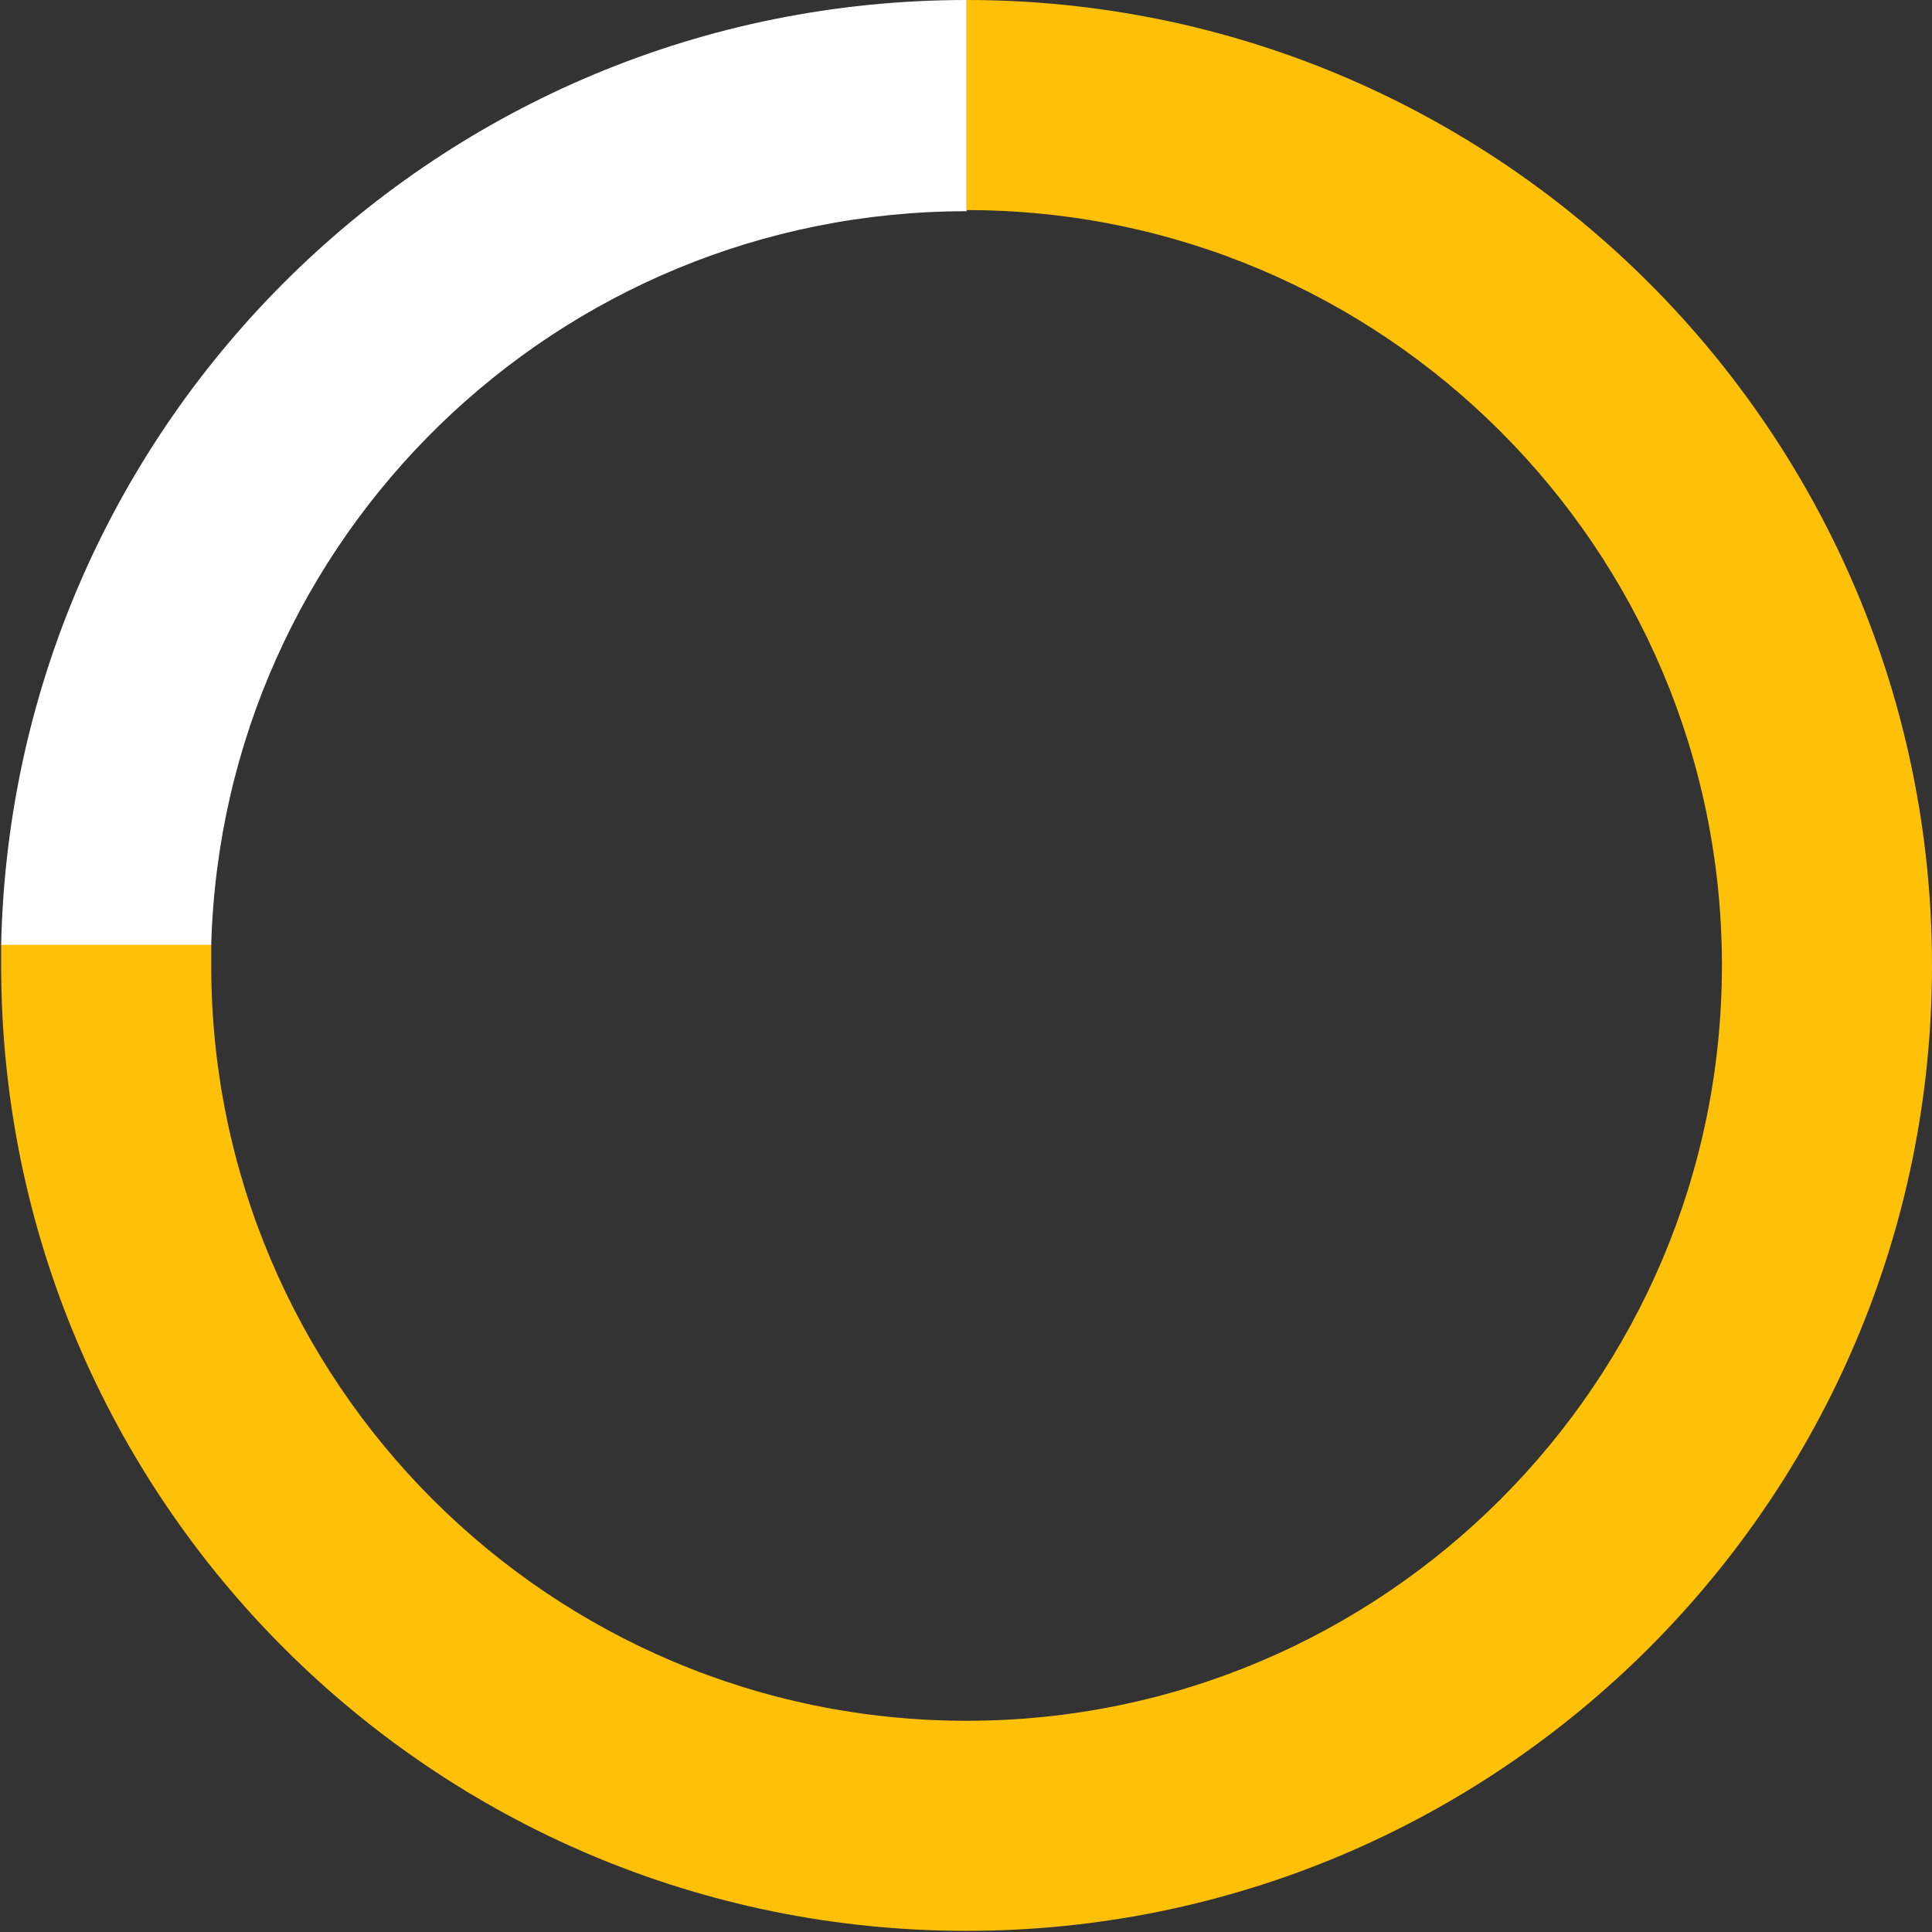 <?xml version="1.0" encoding="utf-8"?>
<!-- Generator: Adobe Illustrator 22.0.1, SVG Export Plug-In . SVG Version: 6.00 Build 0)  -->
<svg version="1.1" xmlns="http://www.w3.org/2000/svg" xmlns:xlink="http://www.w3.org/1999/xlink" x="0px" y="0px"
	 viewBox="0 0 168.3 168.3" style="enable-background:new 0 0 168.3 168.3;" xml:space="preserve">
<rect x="0" y="0" width="168.3" height="168.3" fill="#333333" stroke="none"/>
<style type="text/css">
	.st0{display:none;}
	.st1{display:inline;stroke:#000000;stroke-width:24;stroke-miterlimit:10;}
	.st2{fill:none;}
	.st3{fill:#FFC107;}
	.st4{fill:#FFFFFF;}
</style>
<g id="Layer_2" class="st0">
	<rect x="-107.5" y="-45.1" class="st1" width="328" height="257.3"/>
</g>
<g id="Layer_3">
	<g>
		<path class="st2" d="M18.4,82.3c0,0.6,0,1.3,0,1.9c0,36.3,29.5,65.8,65.8,65.8s65.8-29.5,65.8-65.8s-29.5-65.8-65.8-65.8
			C48.5,18.4,19.4,46.8,18.4,82.3z"/>
		<path class="st3" d="M84.2,0v18.3c36.3,0,65.8,29.5,65.8,65.8s-29.5,65.8-65.8,65.8s-65.8-29.5-65.8-65.8c0-0.6,0-1.3,0-1.9H0.1
			c0,0.6,0,1.3,0,1.9c0,46.5,37.7,84.1,84.1,84.1s84.1-37.7,84.1-84.1S130.6,0,84.2,0z"/>
		<path class="st4" d="M84.2,18.4V0C38.3,0,1.1,36.7,0.1,82.3h18.3C19.4,46.8,48.5,18.4,84.2,18.4z"/>
	</g>
</g>
</svg>
